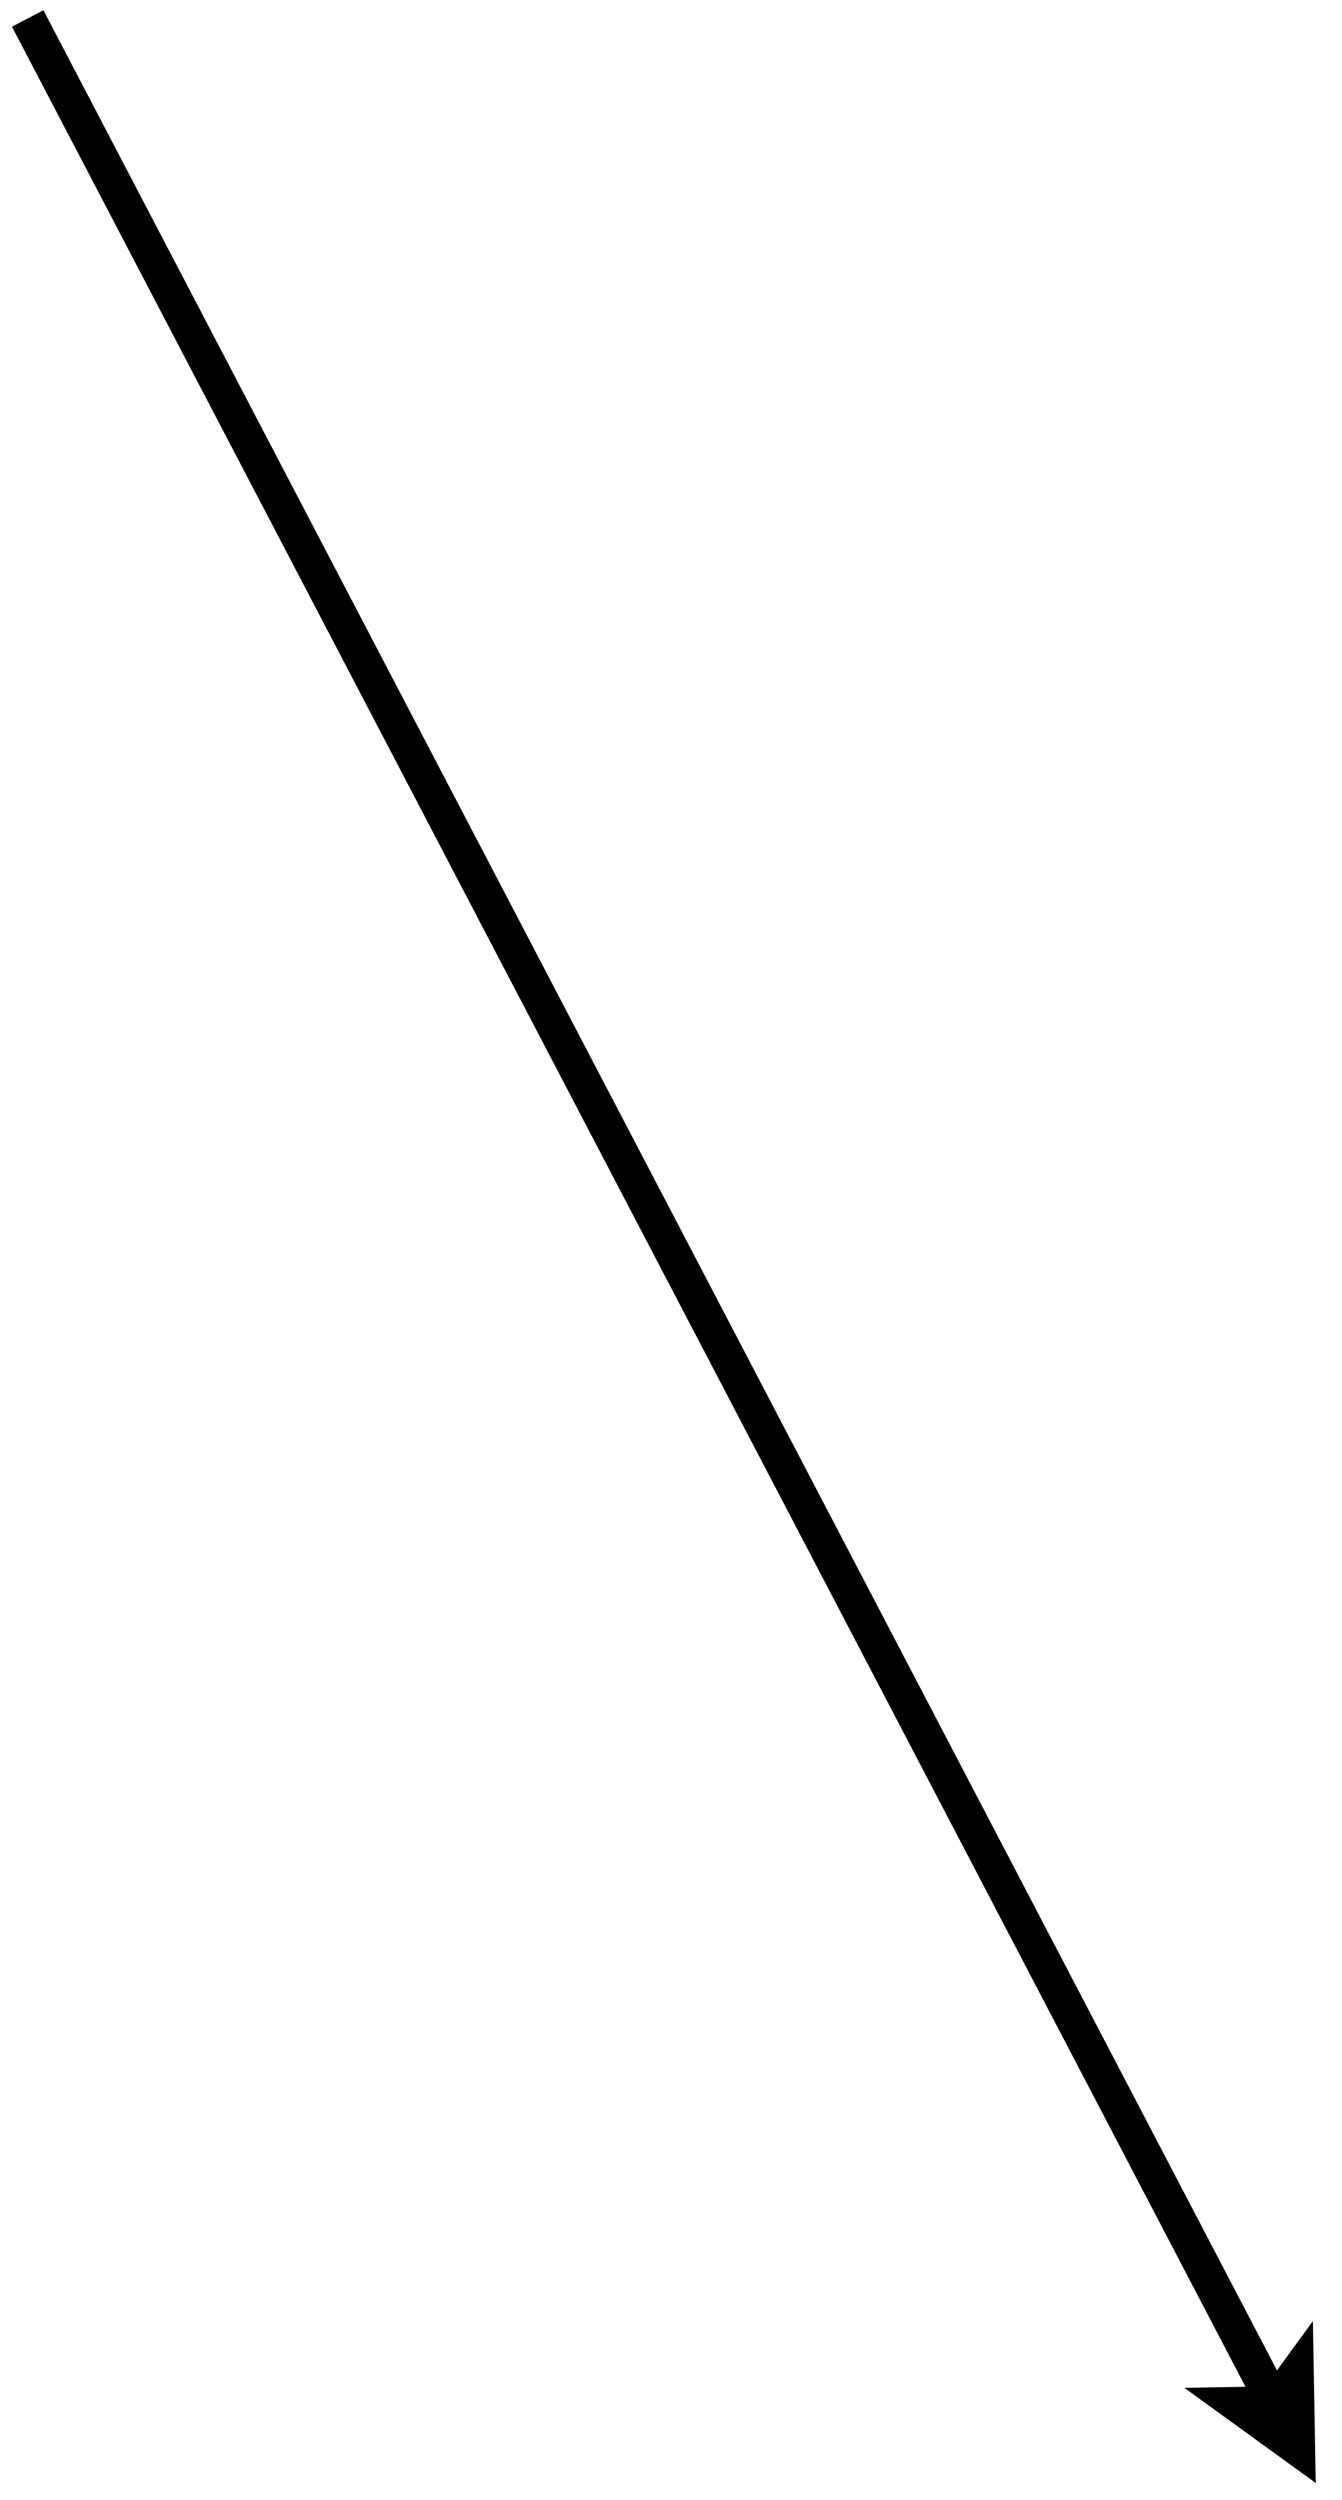 <?xml version="1.0" encoding="UTF-8" standalone="no"?><svg xmlns="http://www.w3.org/2000/svg" xmlns:xlink="http://www.w3.org/1999/xlink" clip-rule="evenodd" stroke-miterlimit="10" viewBox="0 0 189 352"><desc>SVG generated by Keynote</desc><defs></defs><g transform="matrix(1.00, 0.00, -0.00, -1.00, 0.0, 352.0)"><path d="M 175.4 335.7 L 174.3 333.4 L 0.0 0.0 " fill="none" stroke="#000000" stroke-width="5.00" transform="matrix(1.00, 0.00, 0.00, -1.00, 3.9, 349.4)"></path><path d="M 166.8 15.8 L 185.3 2.4 L 184.9 25.2 L 178.2 16.0 Z M 166.8 15.8 " fill="#000000"></path></g></svg>